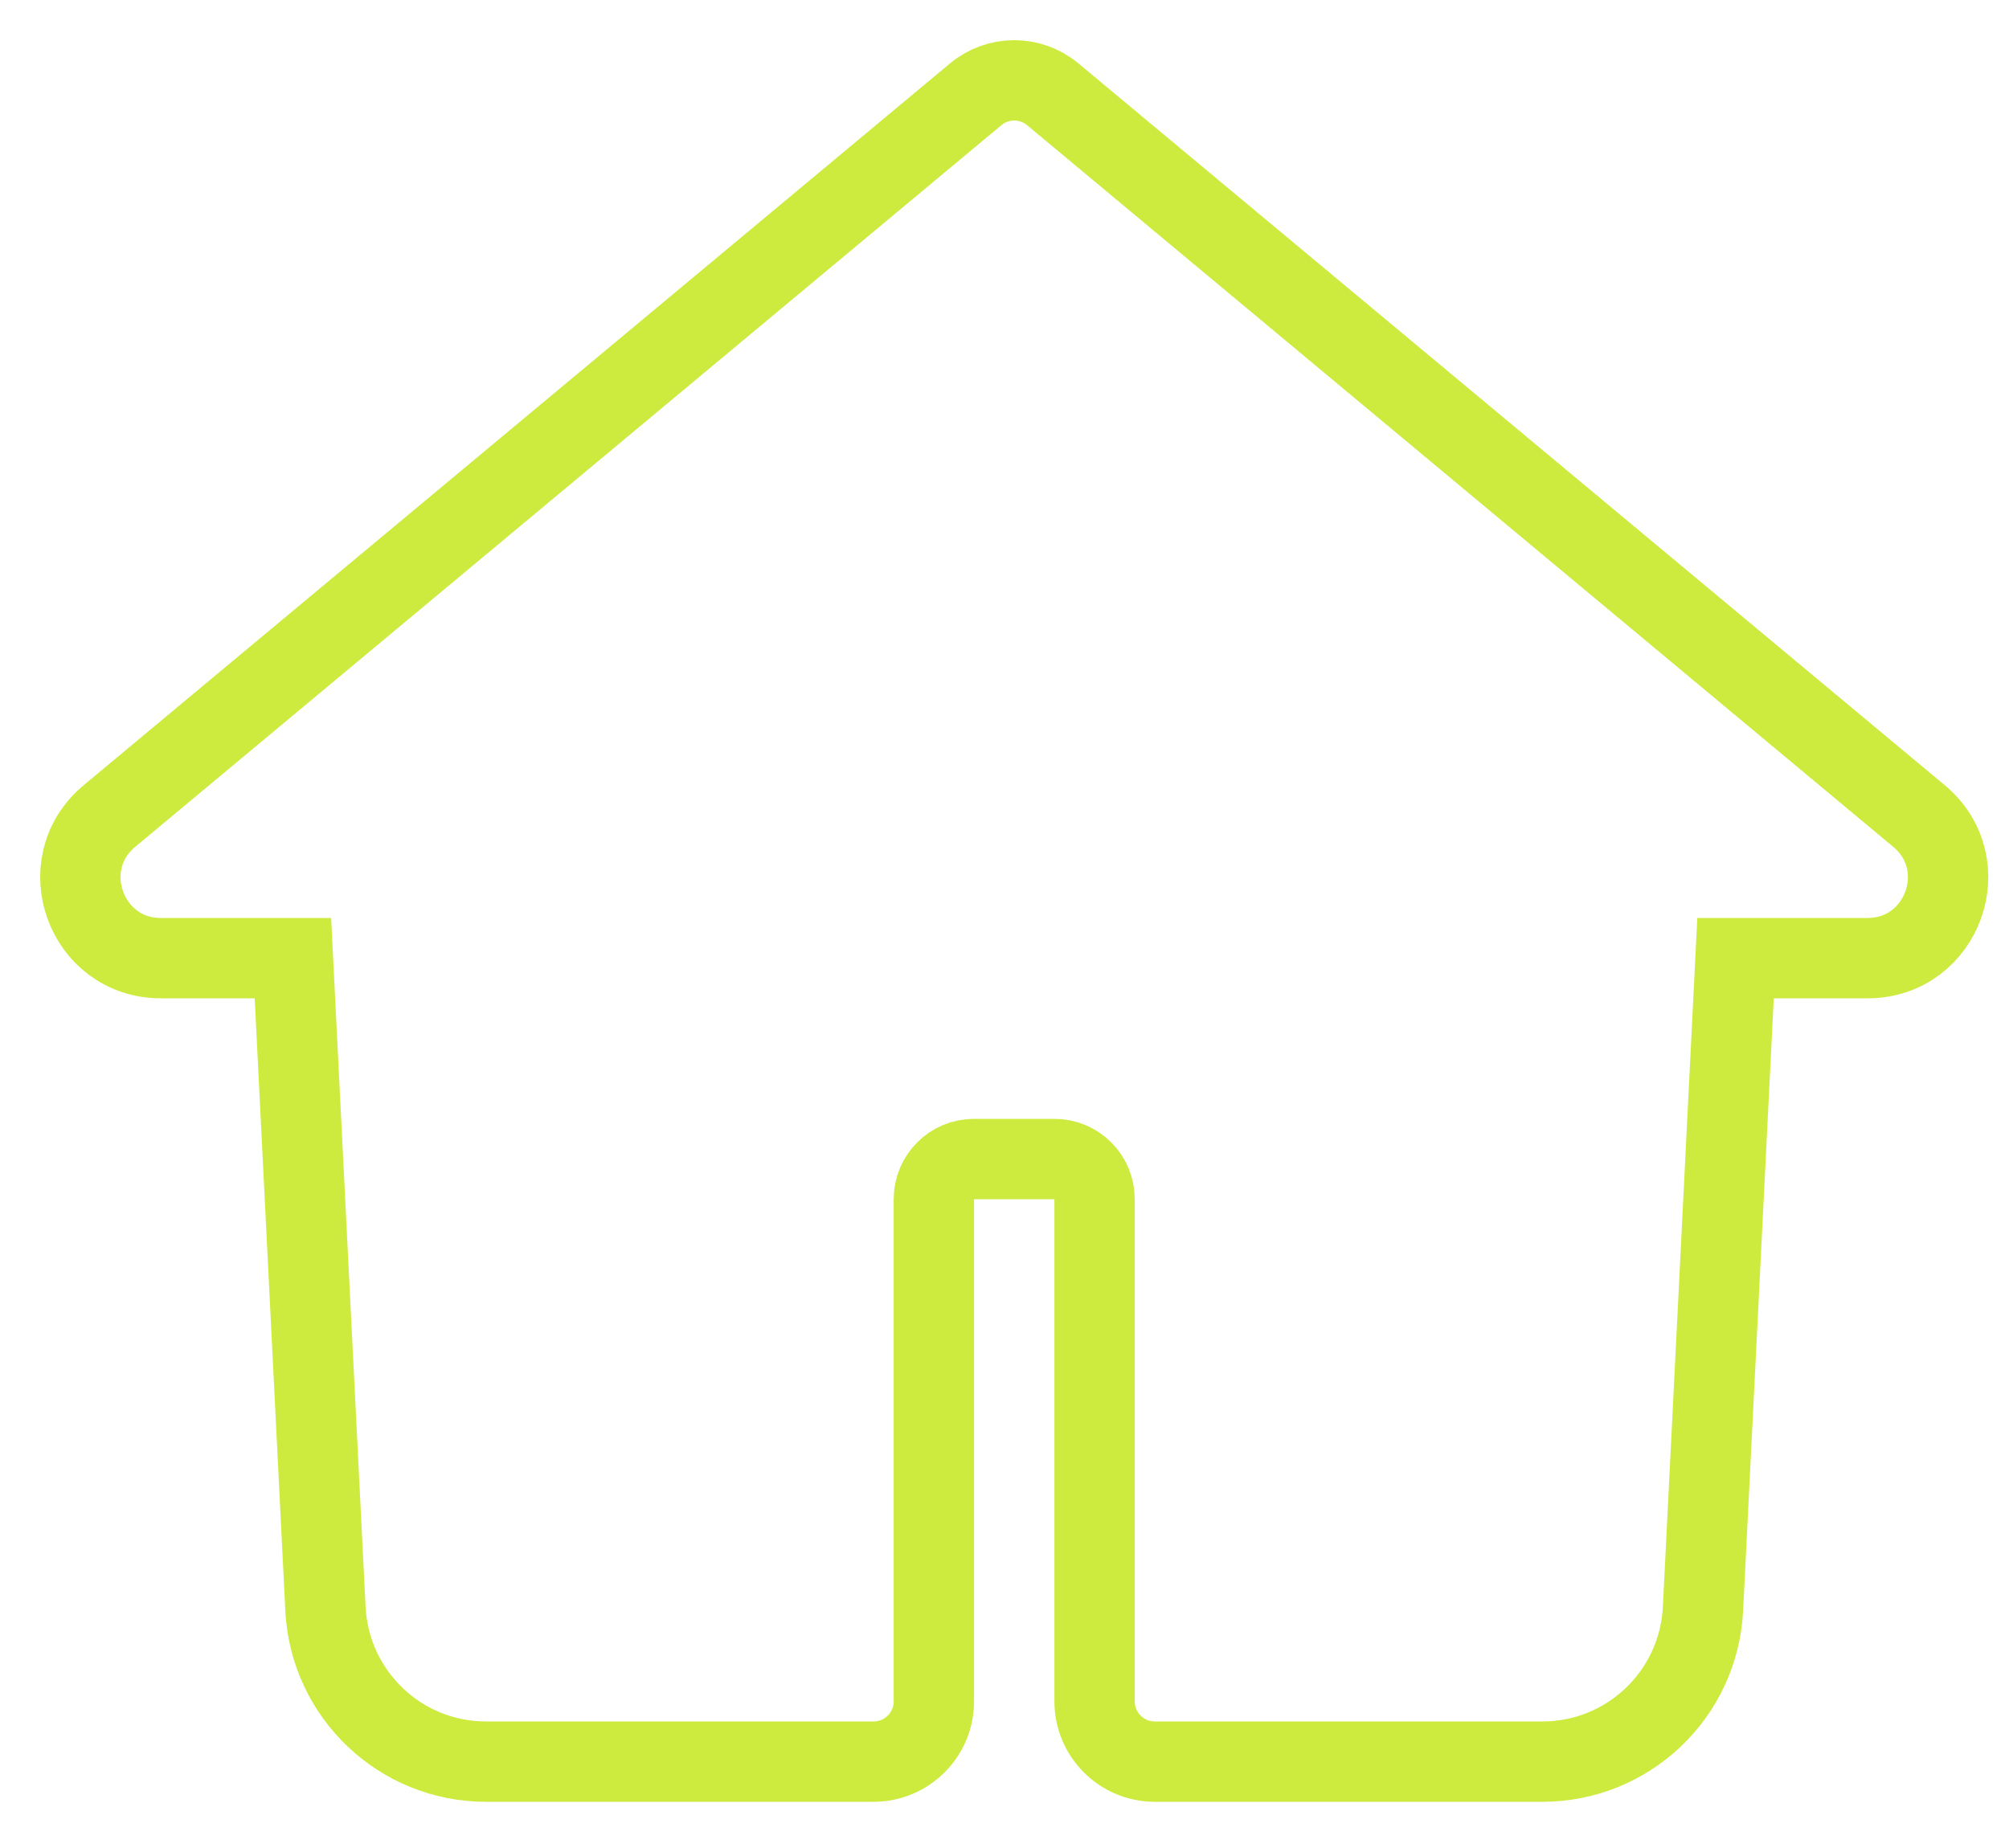 <svg width="25" height="23" viewBox="0 0 25 23" fill="none" xmlns="http://www.w3.org/2000/svg">
<path fill-rule="evenodd" clip-rule="evenodd" d="M13.101 1.174C12.823 0.942 12.419 0.942 12.141 1.174L1.362 10.156C0.643 10.755 1.067 11.925 2.002 11.925H3.645L4.05 20.024C4.104 21.089 4.982 21.925 6.048 21.925H10.871C11.285 21.925 11.621 21.589 11.621 21.175V14.925C11.621 14.648 11.845 14.425 12.121 14.425H13.121C13.397 14.425 13.621 14.648 13.621 14.925V21.175C13.621 21.589 13.957 21.925 14.371 21.925H19.194C20.26 21.925 21.138 21.089 21.192 20.024L21.597 11.925H23.24C24.175 11.925 24.599 10.755 23.88 10.156L13.101 1.174Z" stroke="#CDEB3F"/>
</svg>
